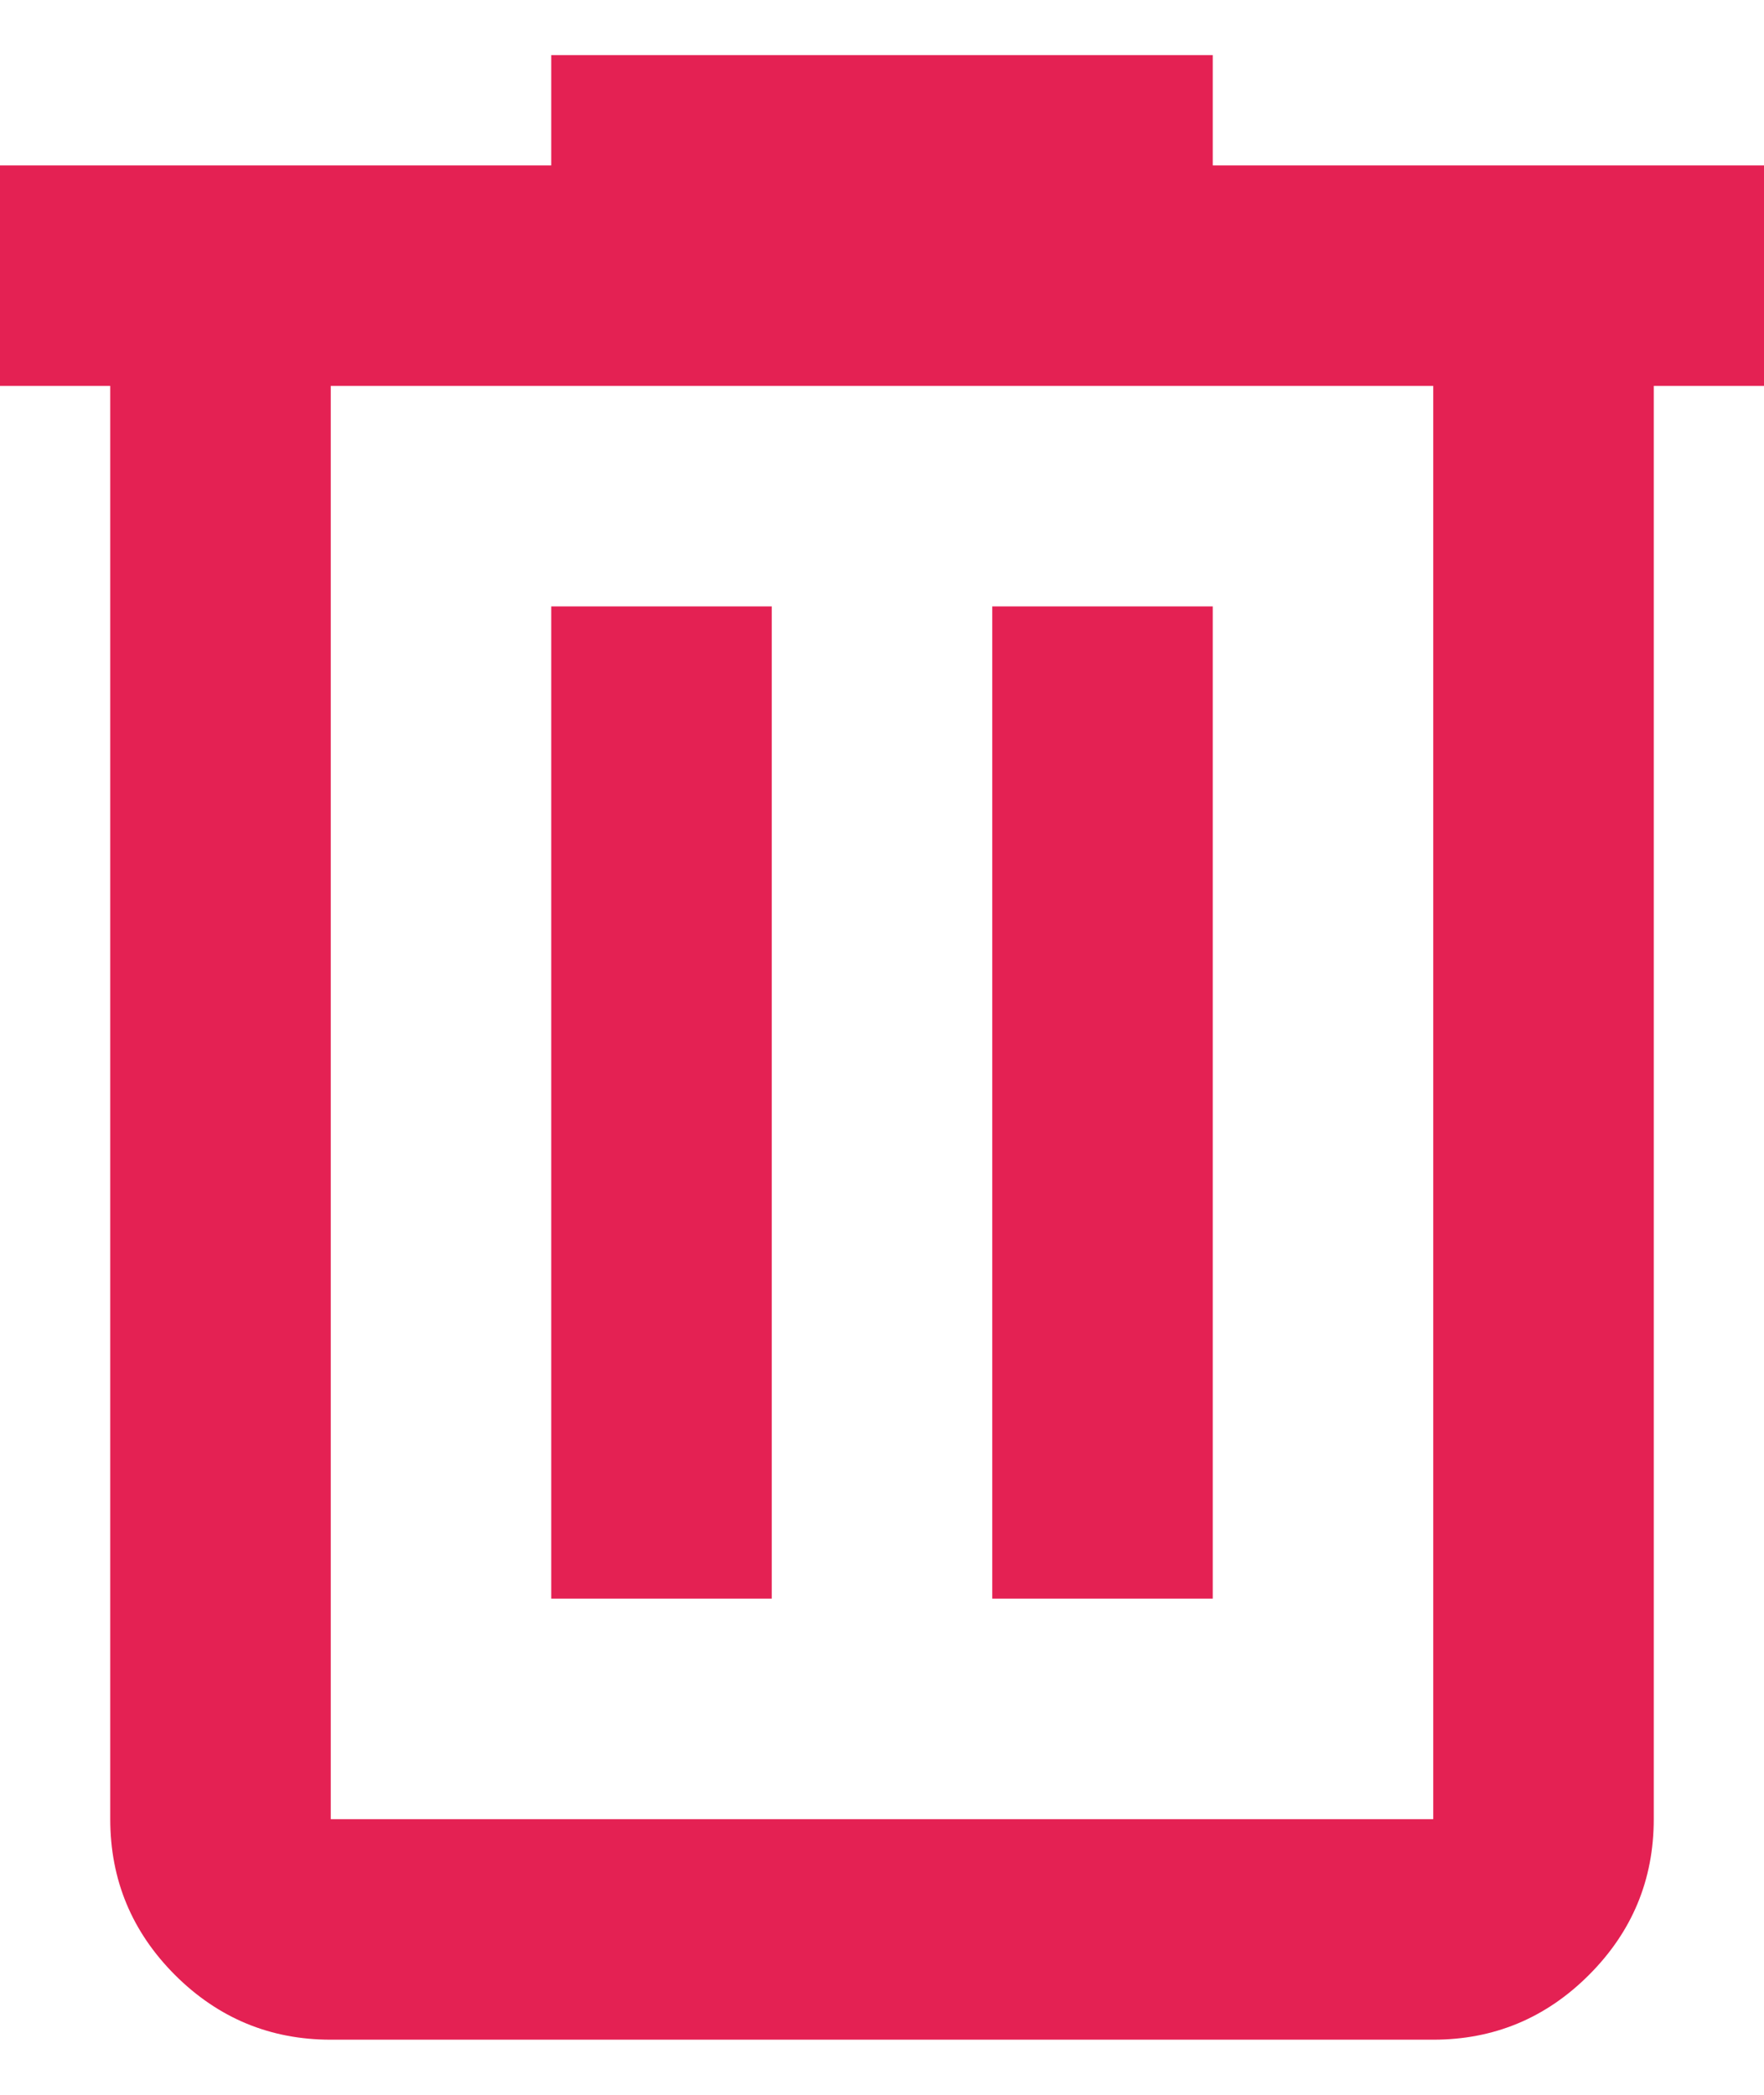 <svg width="16" height="19" viewBox="0 0 16 19" fill="none" xmlns="http://www.w3.org/2000/svg">
<path d="M3 18.5C2.45 18.5 1.979 18.304 1.587 17.913C1.196 17.521 1 17.05 1 16.5V3.5H0V1.5H5V0.5H11V1.5H16V3.5H15V16.5C15 17.05 14.804 17.521 14.412 17.913C14.021 18.304 13.55 18.5 13 18.5H3ZM13 3.5H3V16.5H13V3.5ZM5 14.5H7V5.5H5V14.5ZM9 14.5H11V5.5H9V14.5Z" fill="#E42153"/>
</svg>
